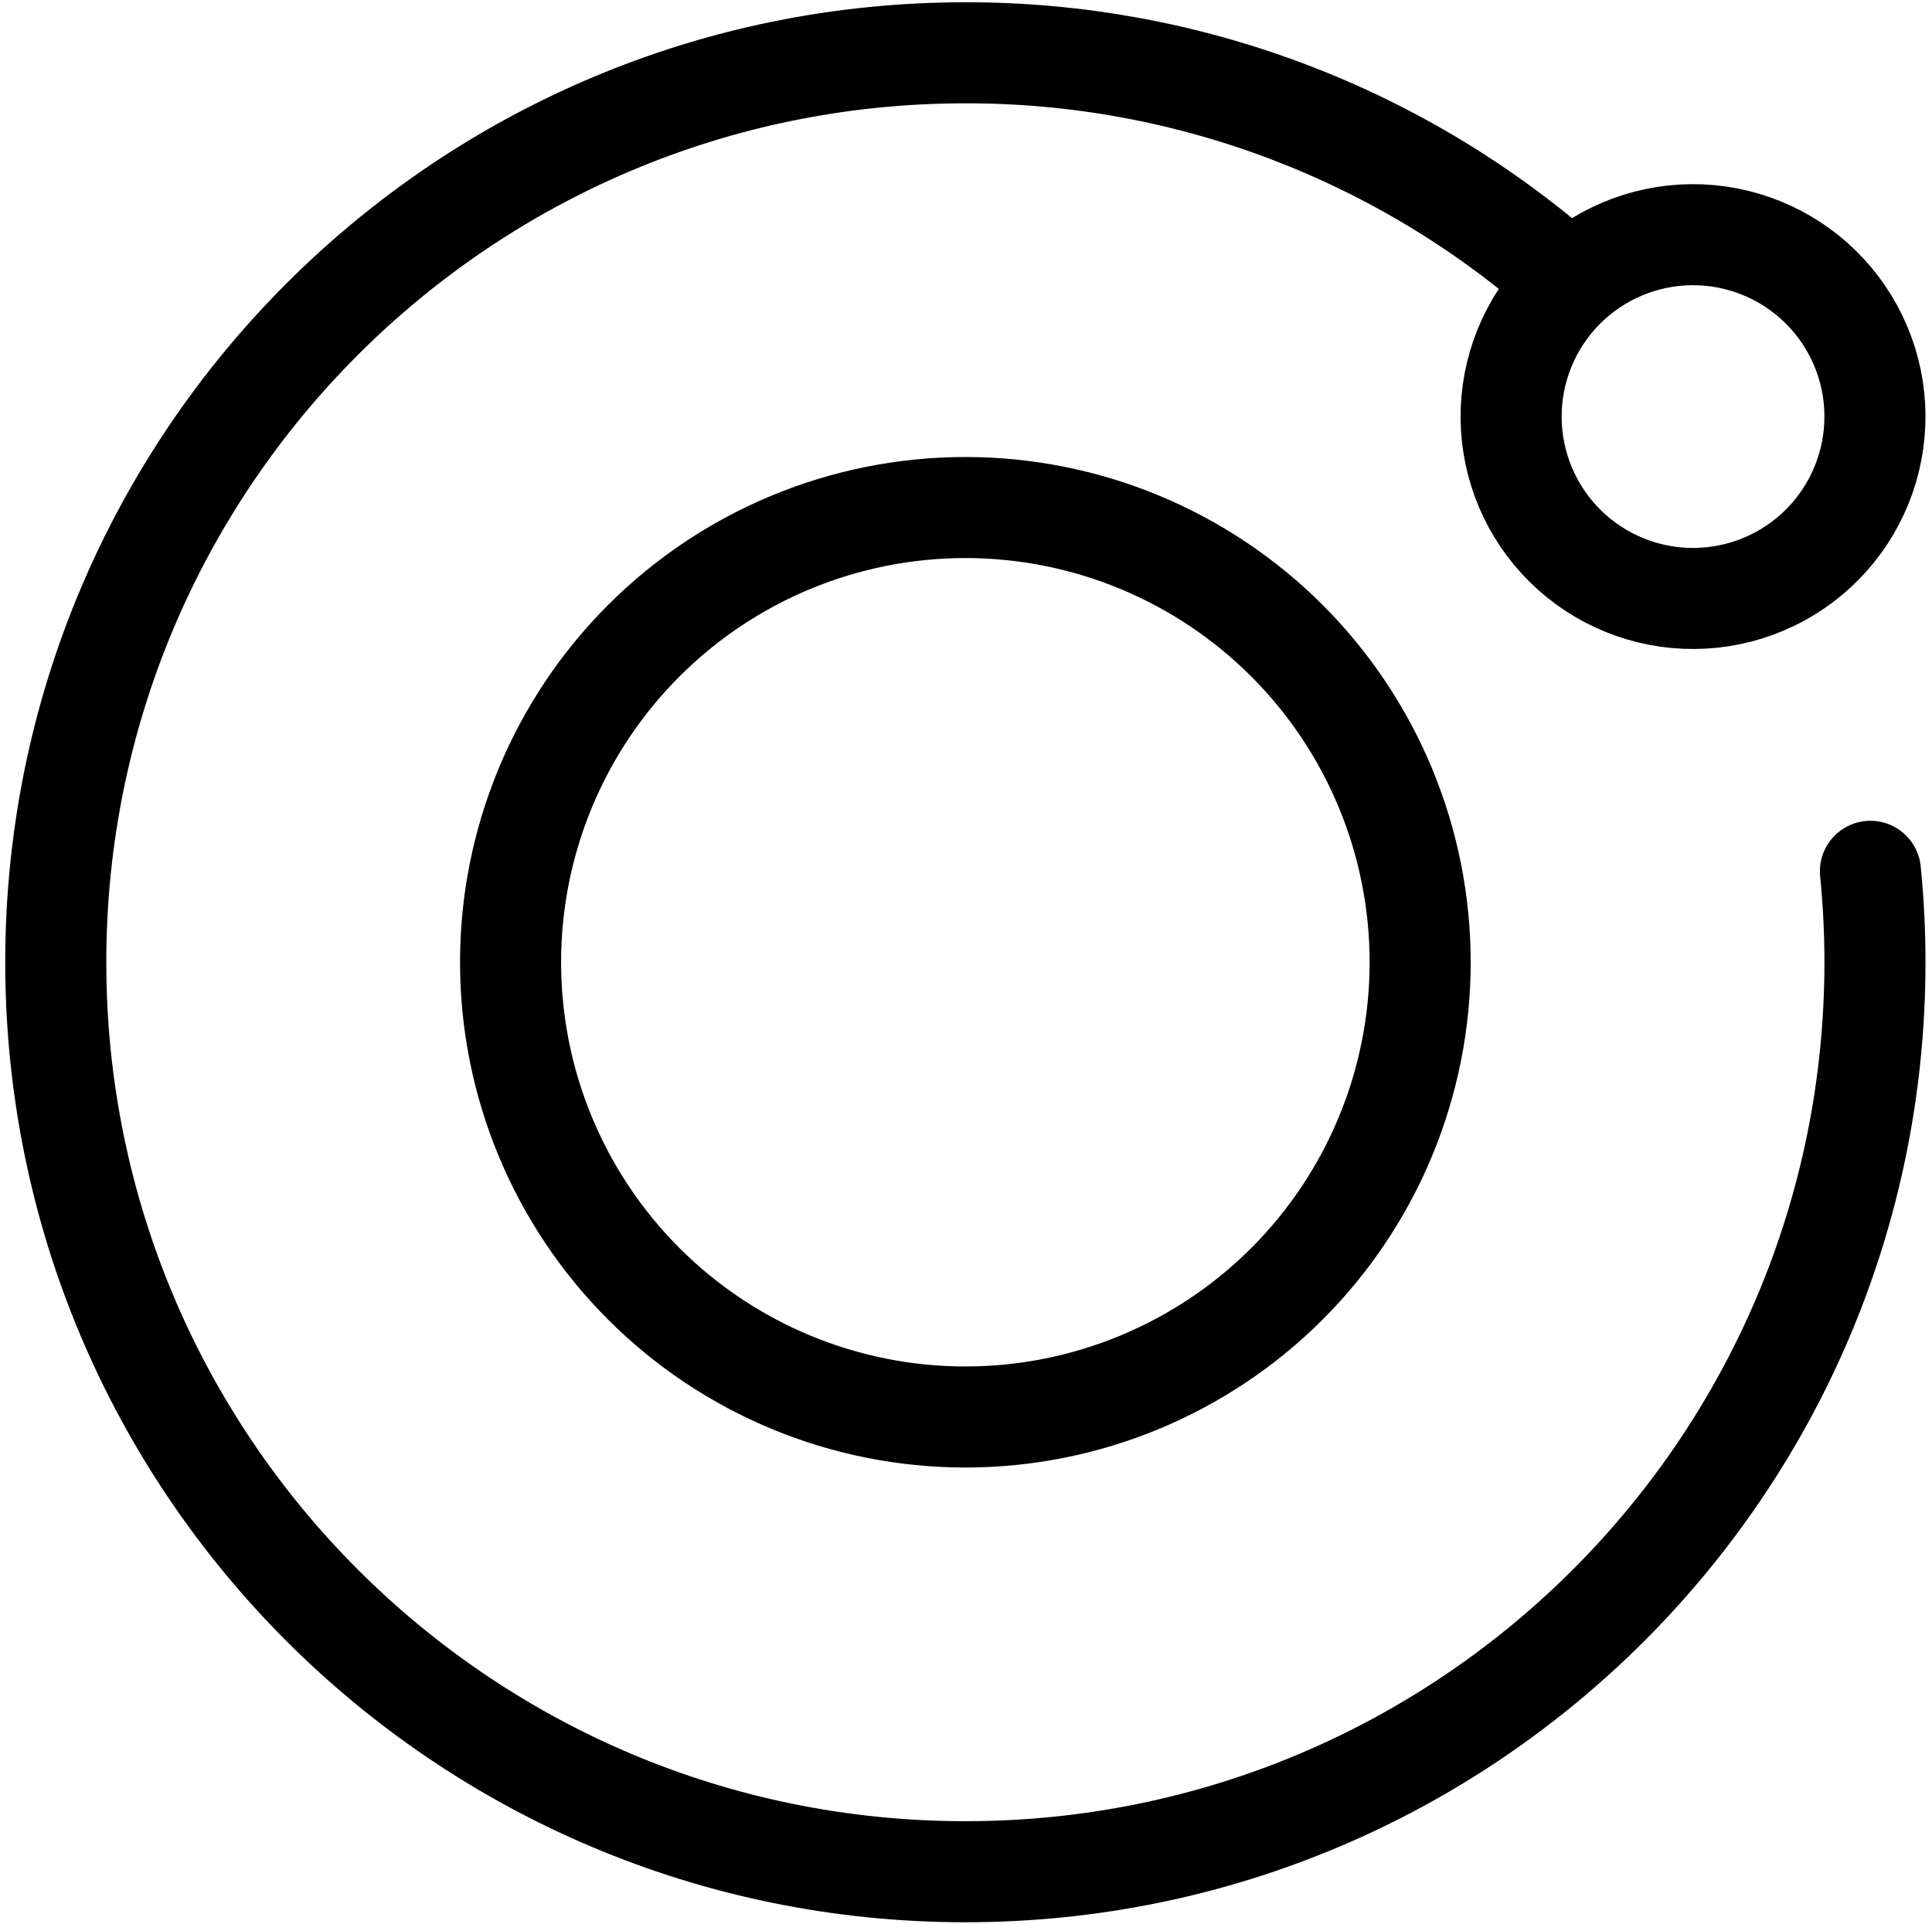 <svg width="261" height="260" viewBox="0 0 261 260" fill="none" xmlns="http://www.w3.org/2000/svg">
<path d="M191.853 130.013C191.853 146.308 185.38 161.936 173.858 173.458C162.336 184.98 146.708 191.453 130.413 191.453C114.118 191.453 98.491 184.98 86.969 173.458C75.447 161.936 68.973 146.308 68.973 130.013C68.973 113.718 75.447 98.091 86.969 86.569C98.491 75.046 114.118 68.573 130.413 68.573C146.708 68.573 162.336 75.046 173.858 86.569C185.38 98.091 191.853 113.718 191.853 130.013Z" stroke="black" stroke-width="13.653" stroke-linecap="round" stroke-linejoin="round"/>
<path d="M212.079 38.197C207.282 42.61 204.434 48.748 204.162 55.26C203.89 61.772 206.217 68.126 210.629 72.923C215.042 77.721 221.179 80.568 227.692 80.84C234.204 81.112 240.558 78.786 245.355 74.373C250.152 69.961 253 63.823 253.272 57.311C253.544 50.798 251.218 44.445 246.805 39.647C242.392 34.85 236.255 32.002 229.742 31.73C223.23 31.459 216.876 33.785 212.079 38.197ZM212.079 38.197C189.607 18.148 160.53 7.087 130.413 7.133C62.547 7.133 7.533 62.147 7.533 130.013C7.533 197.88 62.547 252.893 130.413 252.893C198.28 252.893 253.293 197.88 253.293 130.013C253.293 125.86 253.088 121.764 252.679 117.725" stroke="black" stroke-width="13.653" stroke-linecap="round" stroke-linejoin="round"/>
</svg>
